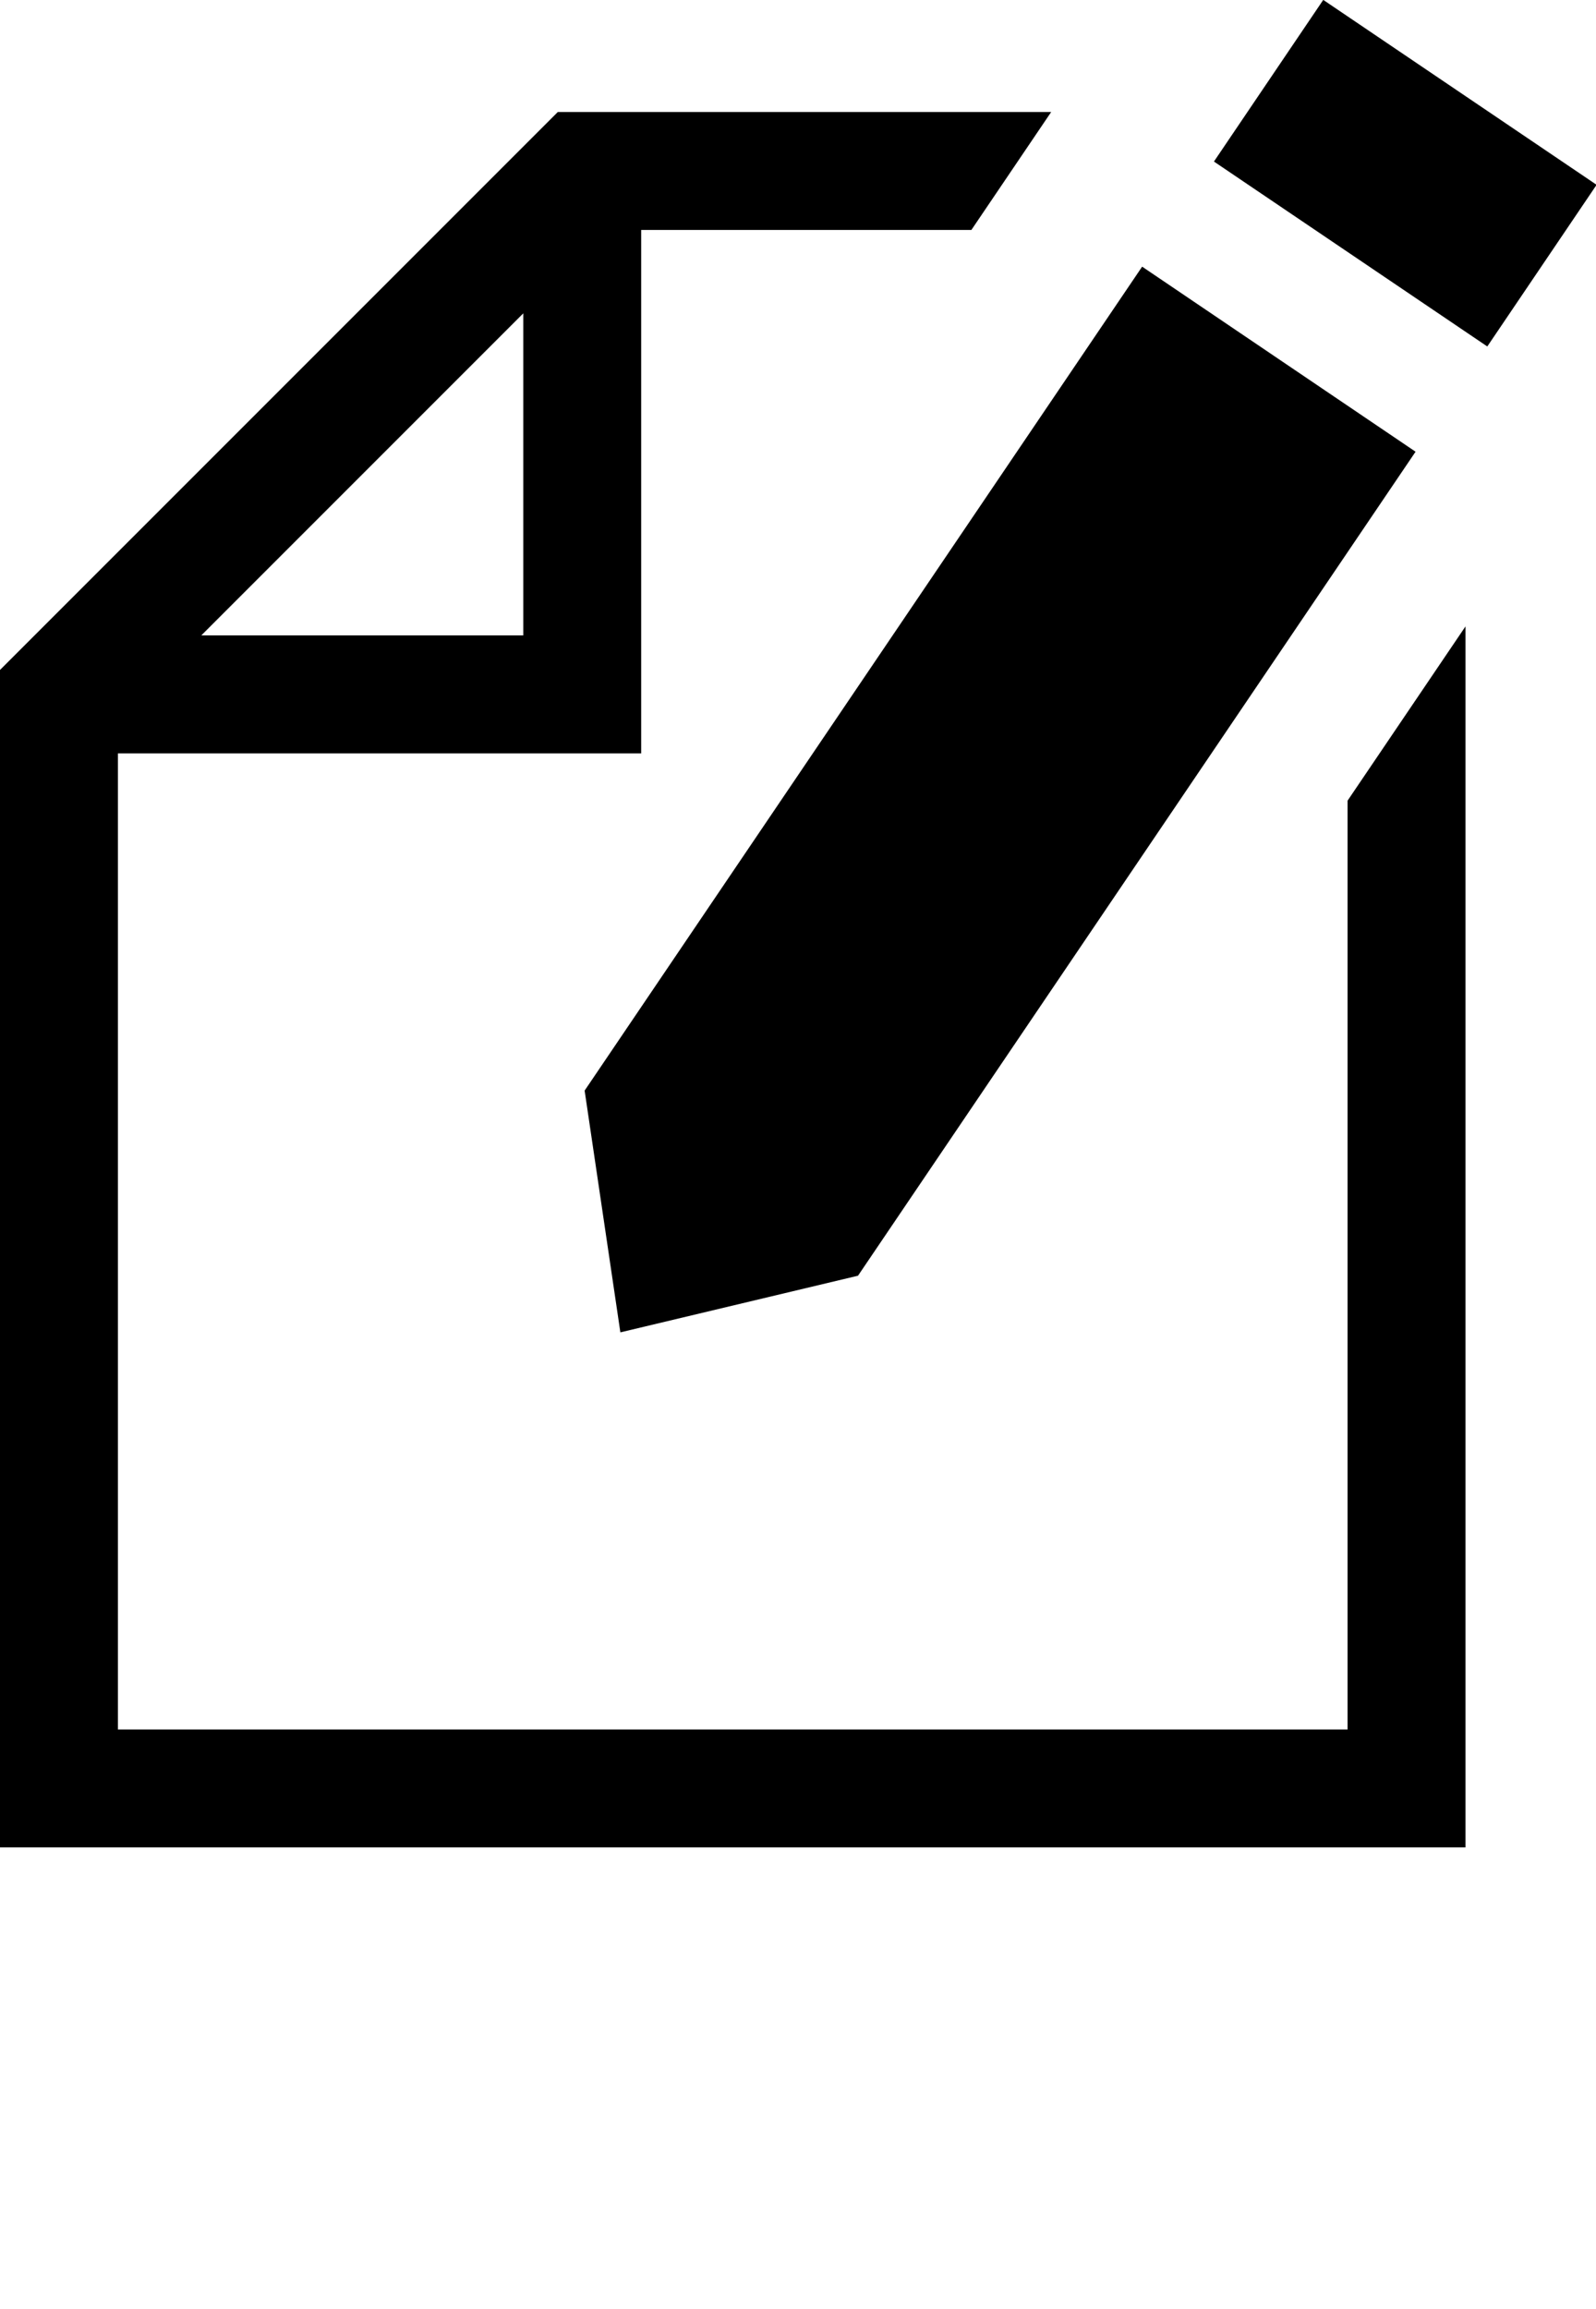 <svg xmlns="http://www.w3.org/2000/svg" xmlns:xlink="http://www.w3.org/1999/xlink" version="1.1" x="0px" y="0px" viewBox="0 0 86.411 125" enable-background="new 0 0 86.411 100" xml:space="preserve" fit="" height="100%" width="100%" preserveaspectratio="xMidYMid meet" viewbox="0 0 24 24" style="pointer-events: none; display: block;"><path d="M72.96,43.34v50.276H6.384V40.778h28.331V12.447h17.878l4.32-6.384H30.2L0,36.264V100h79.345V33.907  L72.96,43.34z M10.898,34.395l17.433-17.433v17.433H10.898z"></path><g><polygon points="46.455,69.053 33.588,72.12 31.653,59.033 61.838,14.434 76.642,24.451  "></polygon></g><g><rect x="70.764" y="0.448" transform="matrix(-0.56 0.828 -0.828 -0.56 126.442 -48.338)" width="10.568" height="17.874"></rect></g></svg>